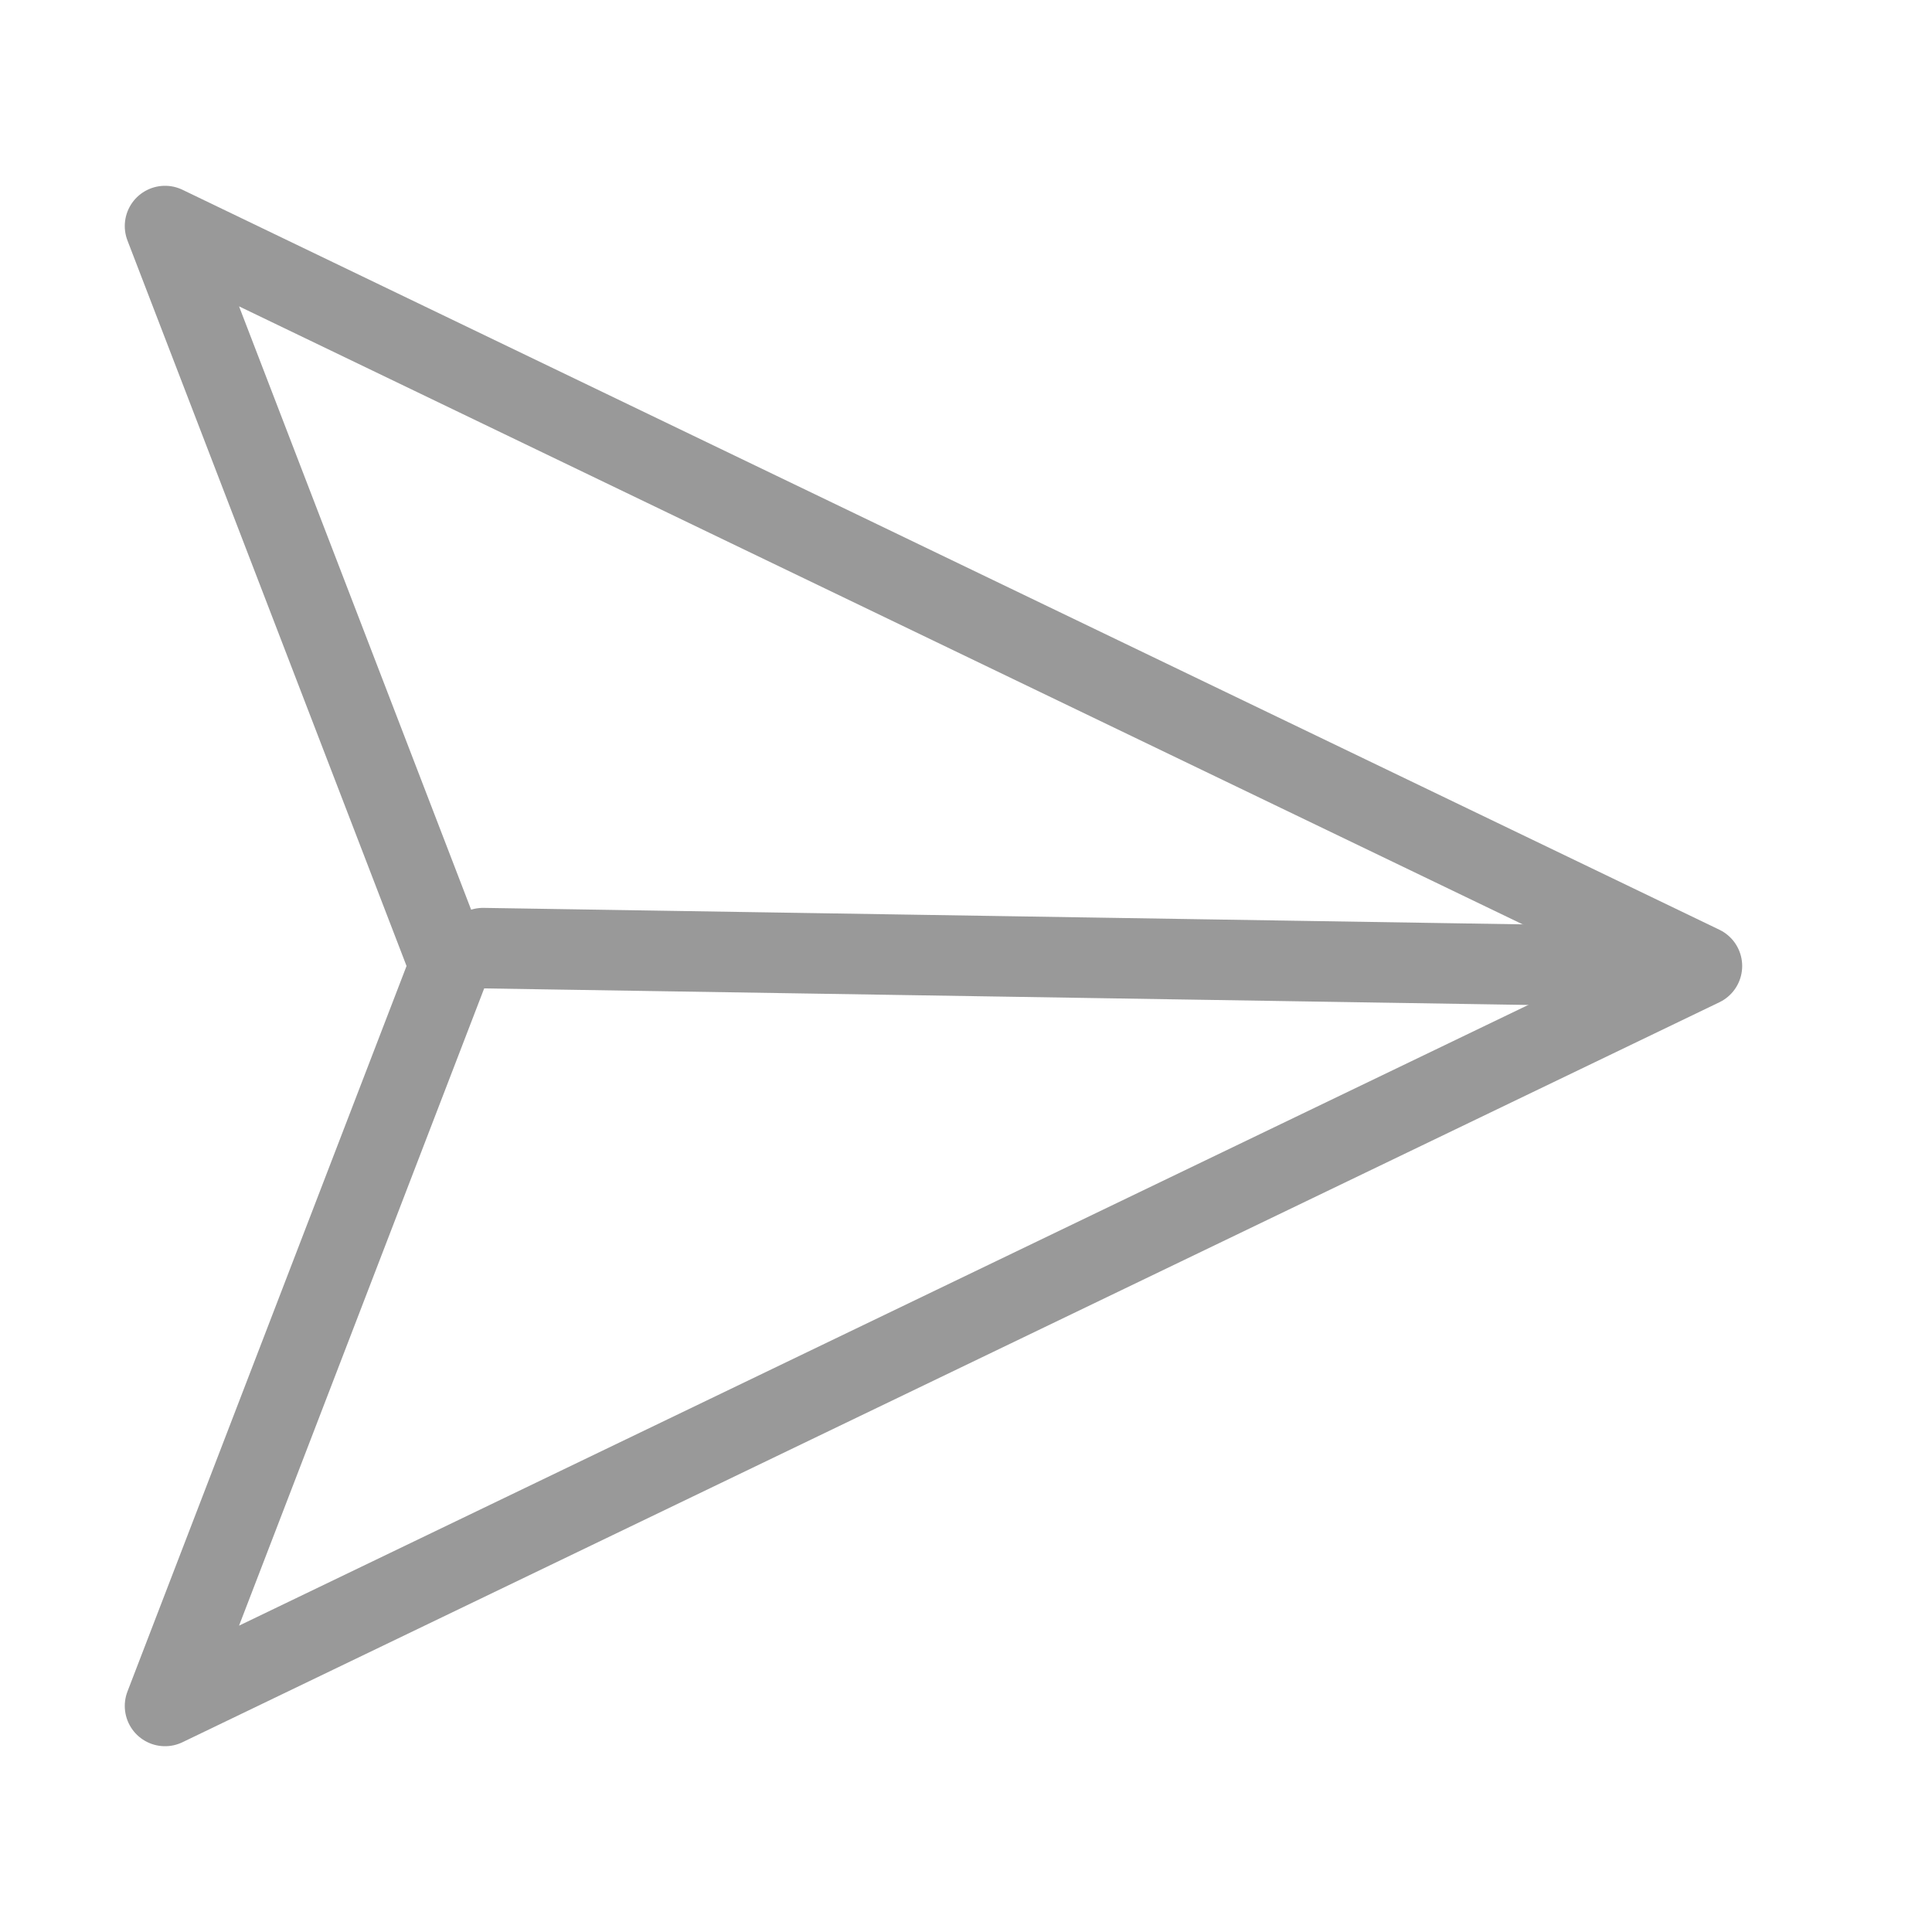 <svg width="24" height="24" viewBox="0 0 24 24" fill="none" xmlns="http://www.w3.org/2000/svg">
<g clip-path="url(#clip0_43_2)">
<path d="M20 12L6 11.778" stroke="#999999" stroke-linecap="round" stroke-linejoin="round"/>
<path d="M21.142 12L2.05 21.192L5.586 12L2.05 2.808L21.142 12Z" stroke="#999999" stroke-linecap="round" stroke-linejoin="round"/>
</g>
<defs>
<clipPath id="clip0_43_2">
<rect width="24" height="24" fill="white"/>
</clipPath>
</defs>
</svg>
